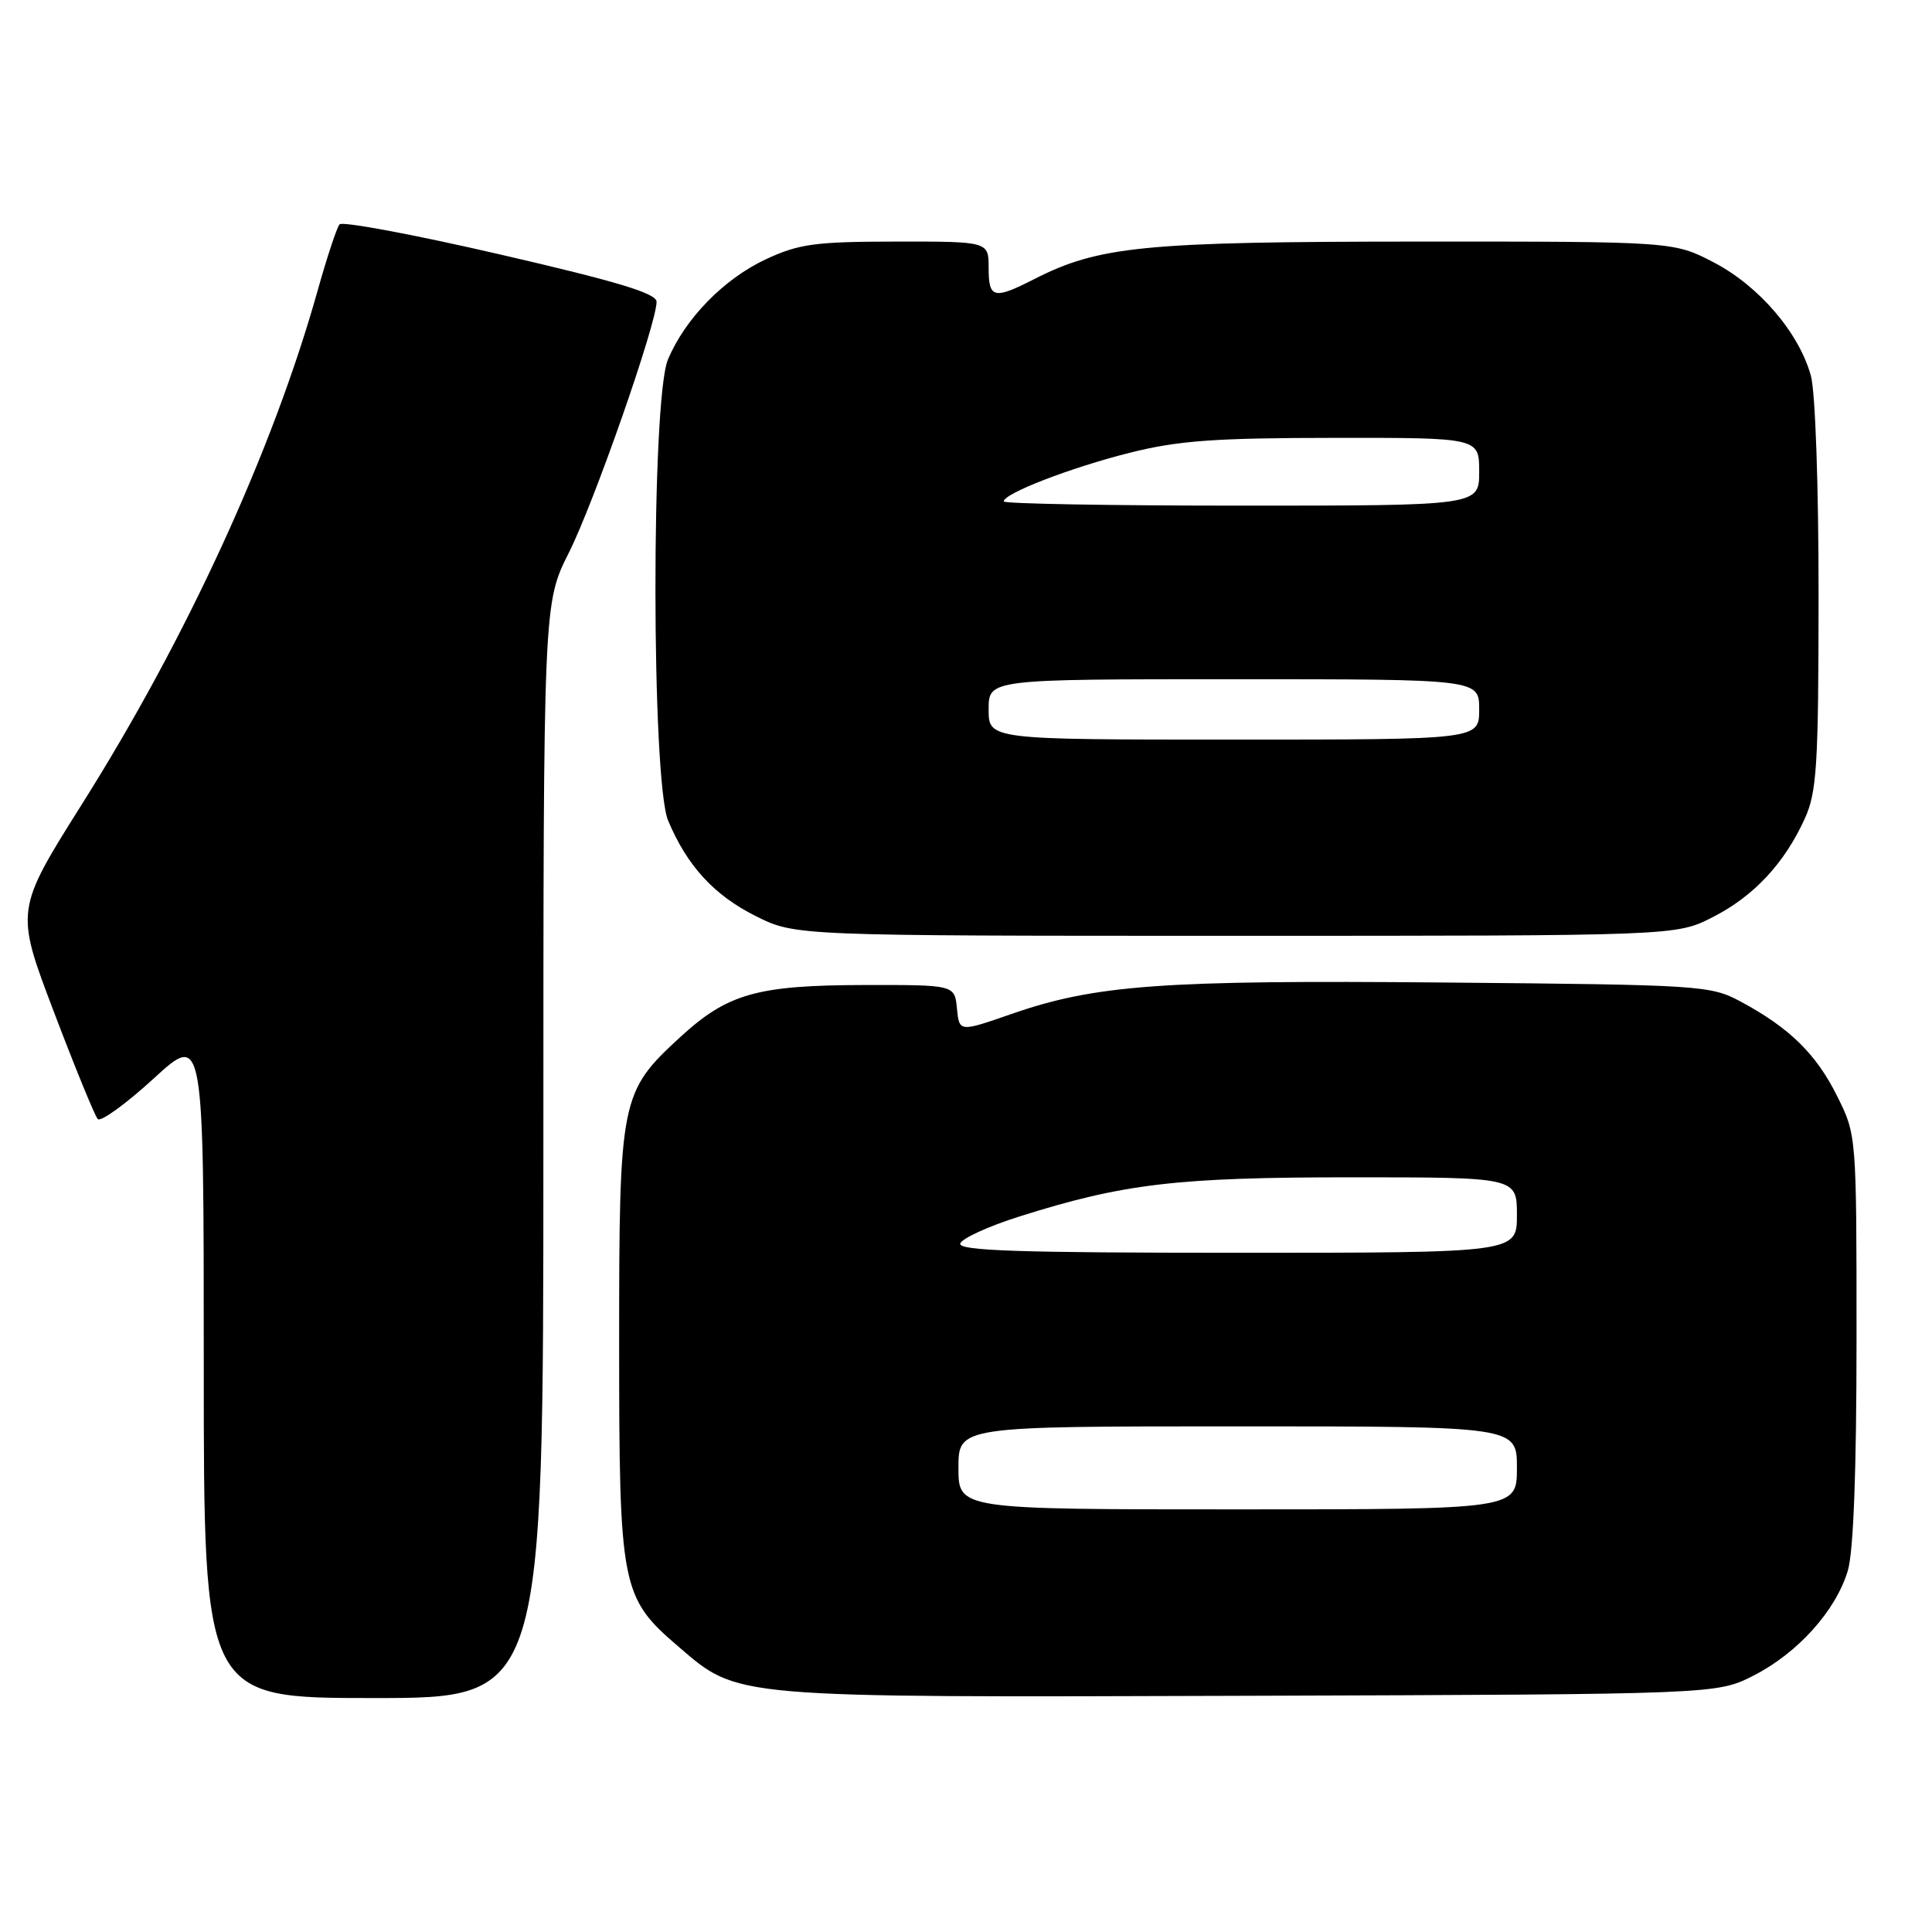 <?xml version="1.0" encoding="UTF-8" standalone="no"?>
<!DOCTYPE svg PUBLIC "-//W3C//DTD SVG 1.1//EN" "http://www.w3.org/Graphics/SVG/1.1/DTD/svg11.dtd" >
<svg xmlns="http://www.w3.org/2000/svg" xmlns:xlink="http://www.w3.org/1999/xlink" version="1.1" viewBox="0 0 256 256">
 <g >
 <path fill="currentColor"
d=" M 72.00 152.48 C 72.00 79.95 72.00 79.95 75.38 73.23 C 78.72 66.59 87.00 42.89 87.00 39.99 C 87.00 38.87 81.84 37.31 66.32 33.73 C 54.95 31.10 45.35 29.30 44.99 29.73 C 44.63 30.15 43.32 34.10 42.09 38.50 C 36.15 59.67 24.79 84.44 10.90 106.49 C 2.02 120.60 2.02 120.60 7.13 134.05 C 9.94 141.45 12.56 147.85 12.95 148.28 C 13.33 148.70 16.66 146.30 20.33 142.94 C 27.00 136.82 27.00 136.82 27.00 180.91 C 27.00 225.00 27.00 225.00 49.50 225.00 C 72.00 225.00 72.00 225.00 72.00 152.48 Z  M 232.38 222.01 C 238.23 219.02 243.25 213.43 244.84 208.14 C 245.60 205.62 246.00 194.88 246.00 177.33 C 246.00 150.39 246.00 150.39 243.42 145.22 C 240.64 139.63 237.09 136.17 230.62 132.70 C 226.64 130.57 225.35 130.49 191.50 130.19 C 153.92 129.85 145.14 130.49 133.99 134.37 C 127.11 136.76 127.11 136.76 126.80 133.63 C 126.50 130.50 126.50 130.50 114.50 130.52 C 100.34 130.55 96.43 131.65 90.18 137.38 C 82.20 144.71 82.04 145.50 82.04 178.00 C 82.04 210.38 82.30 211.67 89.88 218.17 C 97.92 225.05 96.44 224.92 165.50 224.70 C 227.50 224.50 227.50 224.50 232.38 222.01 Z  M 226.90 121.55 C 232.34 118.80 236.43 114.43 239.13 108.50 C 240.74 104.97 240.96 101.53 240.97 79.00 C 240.98 64.45 240.54 51.90 239.95 49.78 C 238.37 44.08 233.09 37.91 227.12 34.79 C 221.77 32.00 221.77 32.00 187.64 32.01 C 151.53 32.03 145.60 32.61 137.01 37.00 C 131.67 39.72 131.00 39.55 131.00 35.50 C 131.00 32.00 131.00 32.00 118.75 32.01 C 108.03 32.02 105.87 32.31 101.49 34.35 C 95.92 36.95 90.77 42.22 88.50 47.66 C 86.28 52.97 86.31 103.41 88.53 108.73 C 91.04 114.73 94.63 118.64 100.17 121.40 C 105.39 124.00 105.39 124.00 163.73 124.00 C 222.07 124.00 222.07 124.00 226.90 121.55 Z  M 127.00 194.50 C 127.00 189.00 127.00 189.00 164.00 189.00 C 201.00 189.00 201.00 189.00 201.00 194.50 C 201.00 200.00 201.00 200.00 164.00 200.00 C 127.00 200.00 127.00 200.00 127.00 194.50 Z  M 127.24 164.77 C 127.47 164.09 130.99 162.48 135.08 161.19 C 148.89 156.83 155.91 156.00 179.09 156.00 C 201.00 156.00 201.00 156.00 201.00 161.00 C 201.00 166.00 201.00 166.00 163.92 166.00 C 135.00 166.00 126.92 165.73 127.24 164.77 Z  M 131.00 94.00 C 131.00 90.00 131.00 90.00 163.50 90.00 C 196.00 90.00 196.00 90.00 196.00 94.00 C 196.00 98.00 196.00 98.00 163.50 98.00 C 131.00 98.00 131.00 98.00 131.00 94.00 Z  M 133.00 66.44 C 133.00 65.39 141.85 61.97 149.67 60.00 C 156.10 58.38 160.94 58.03 176.75 58.02 C 196.00 58.00 196.00 58.00 196.00 62.50 C 196.00 67.00 196.00 67.00 164.50 67.00 C 147.18 67.00 133.00 66.75 133.00 66.44 Z "/>
</g>
</svg>